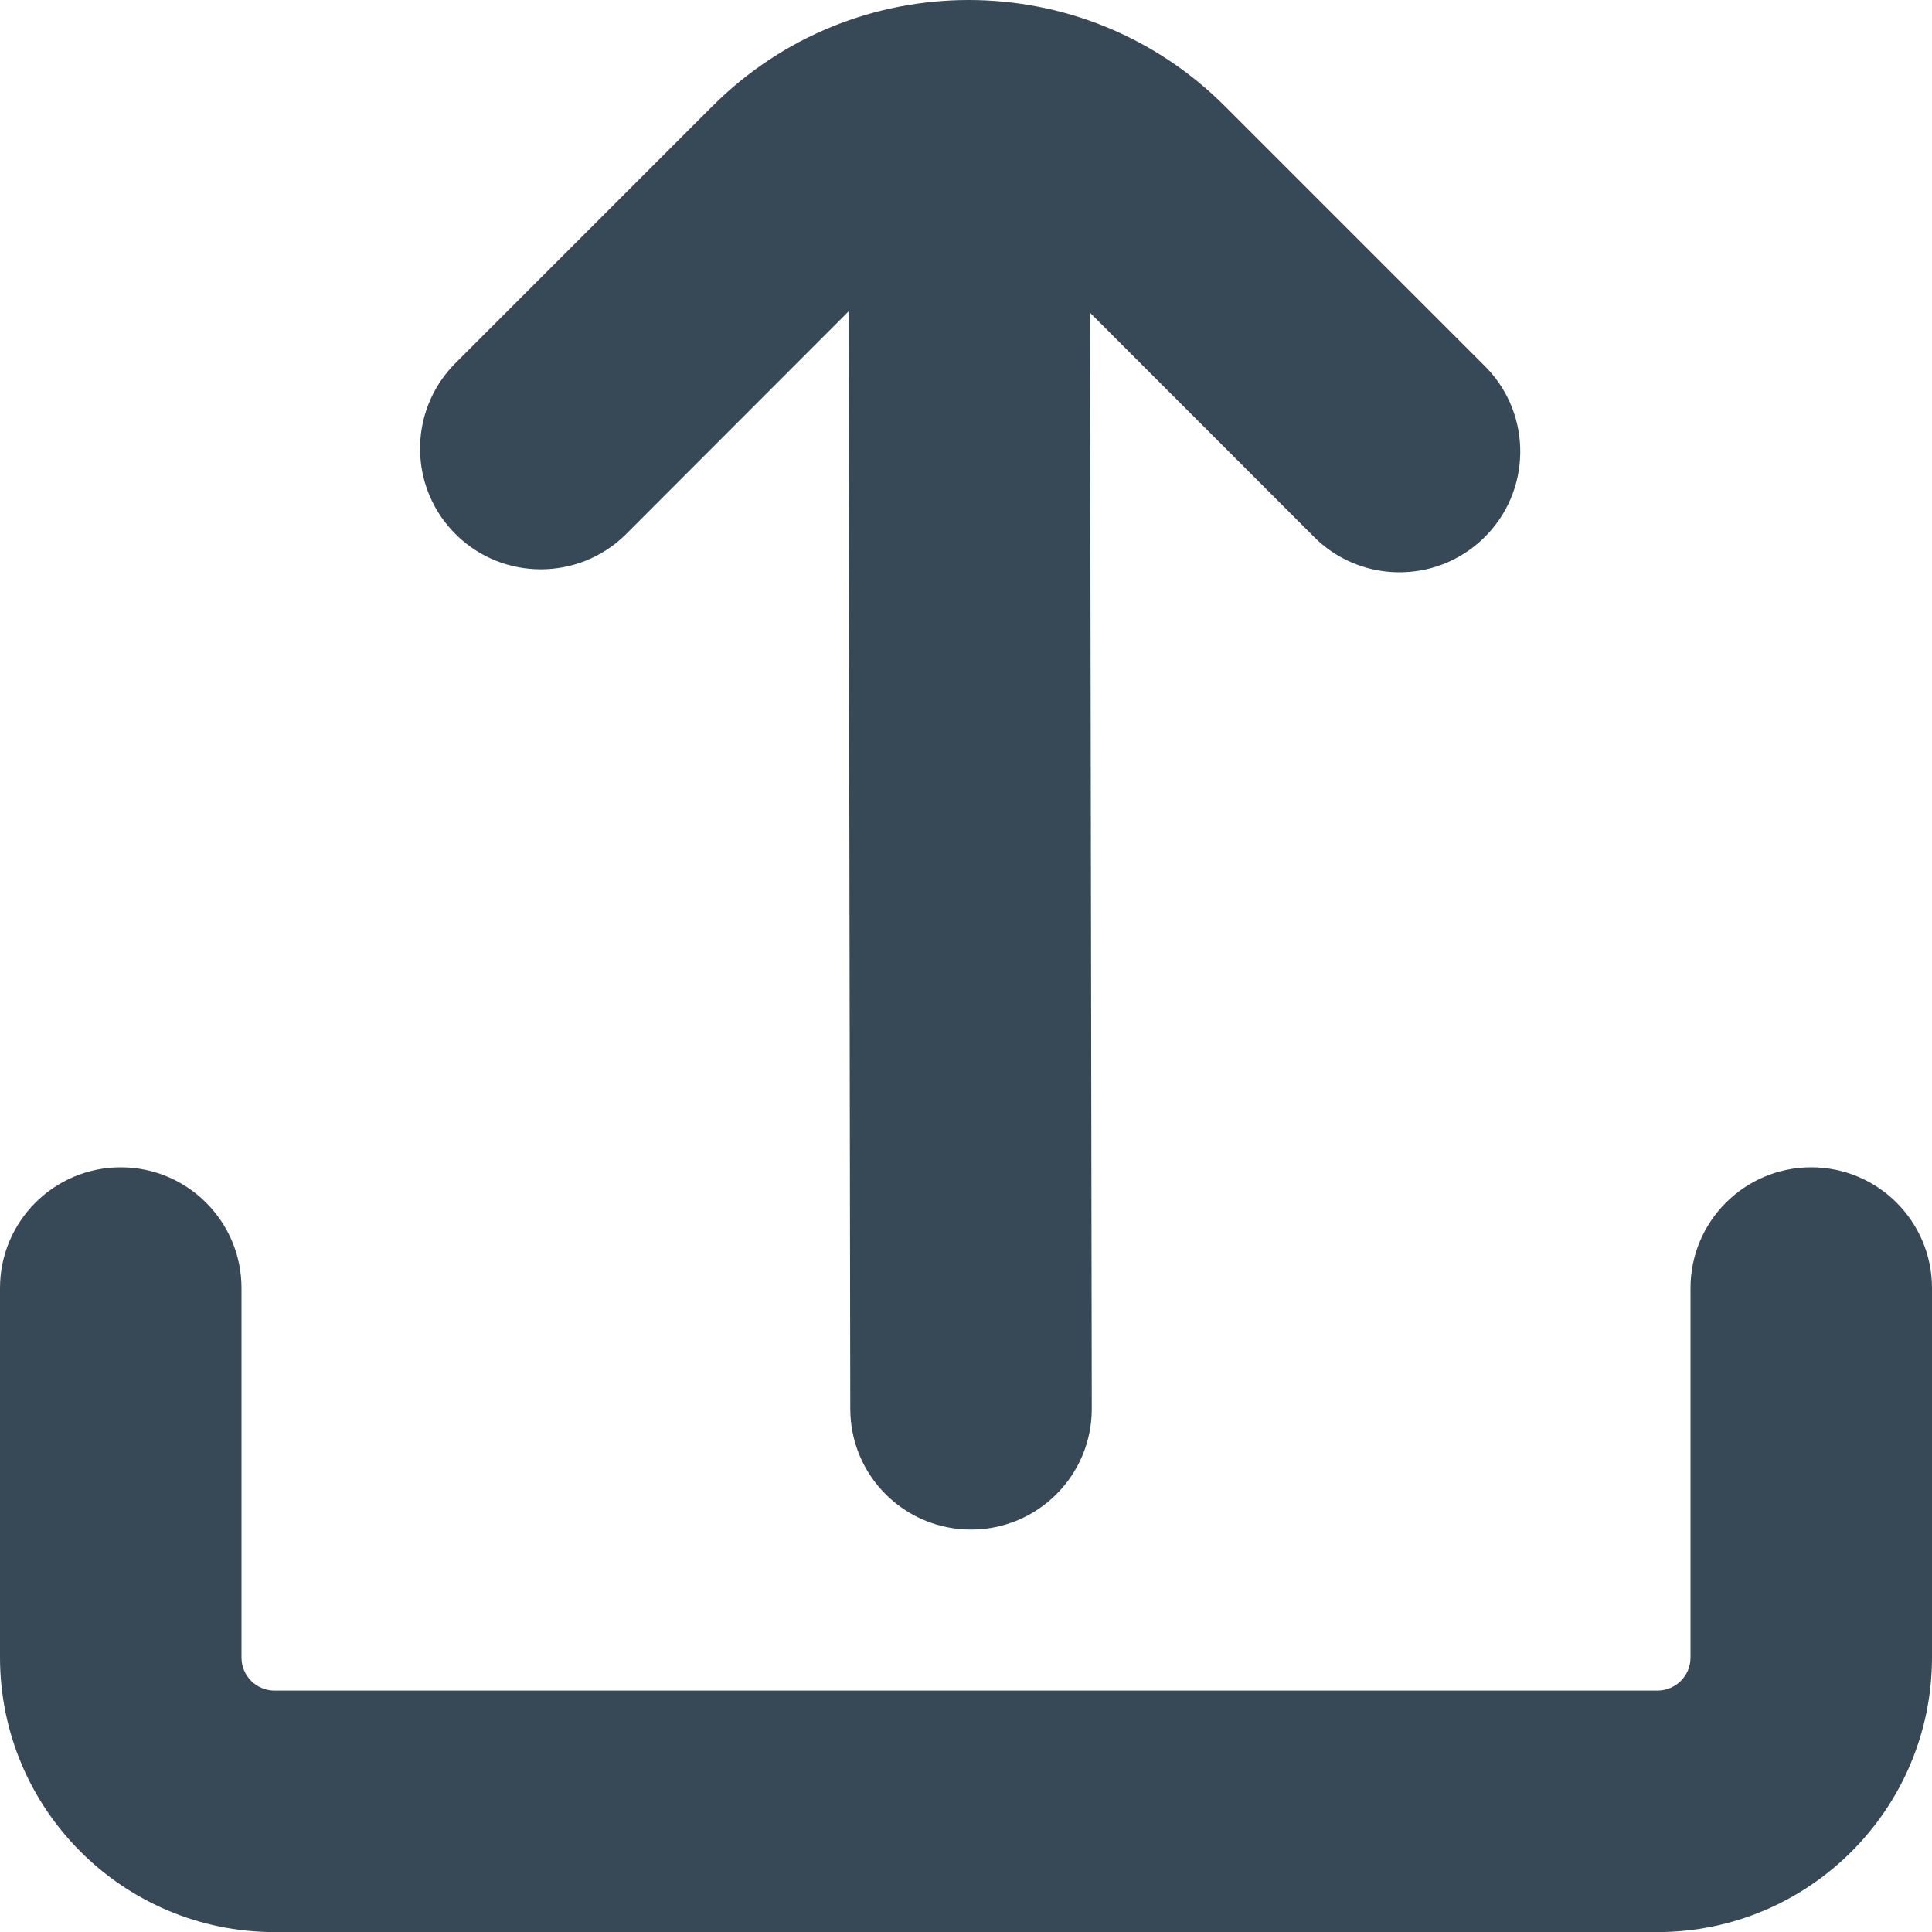 <svg width="20" height="20" viewBox="0 0 20 20" fill="none" xmlns="http://www.w3.org/2000/svg">
<path d="M6.467 5.543L8.784 3.224L8.802 14.584C8.802 15.275 9.361 15.834 10.052 15.834C10.742 15.834 11.302 15.275 11.302 14.584L11.284 3.238L13.588 5.543C14.068 6.039 14.859 6.053 15.356 5.573C15.853 5.094 15.866 4.302 15.387 3.806C15.377 3.795 15.366 3.785 15.356 3.775L12.679 1.098C11.215 -0.366 8.84 -0.366 7.376 1.098L7.376 1.098L4.699 3.775C4.22 4.272 4.233 5.063 4.73 5.543C5.214 6.01 5.982 6.01 6.467 5.543Z" fill="#374957"/>
<path d="M18.75 12.084C18.06 12.084 17.5 12.644 17.5 13.334V17.16C17.5 17.348 17.347 17.5 17.159 17.501H2.841C2.653 17.5 2.5 17.348 2.5 17.16V13.334C2.5 12.644 1.94 12.084 1.25 12.084C0.56 12.084 0 12.644 0 13.334V17.16C0.002 18.728 1.273 19.999 2.841 20.001H17.159C18.727 19.999 19.998 18.728 20 17.16V13.334C20 12.644 19.44 12.084 18.75 12.084Z" fill="#374957"/>
</svg>
